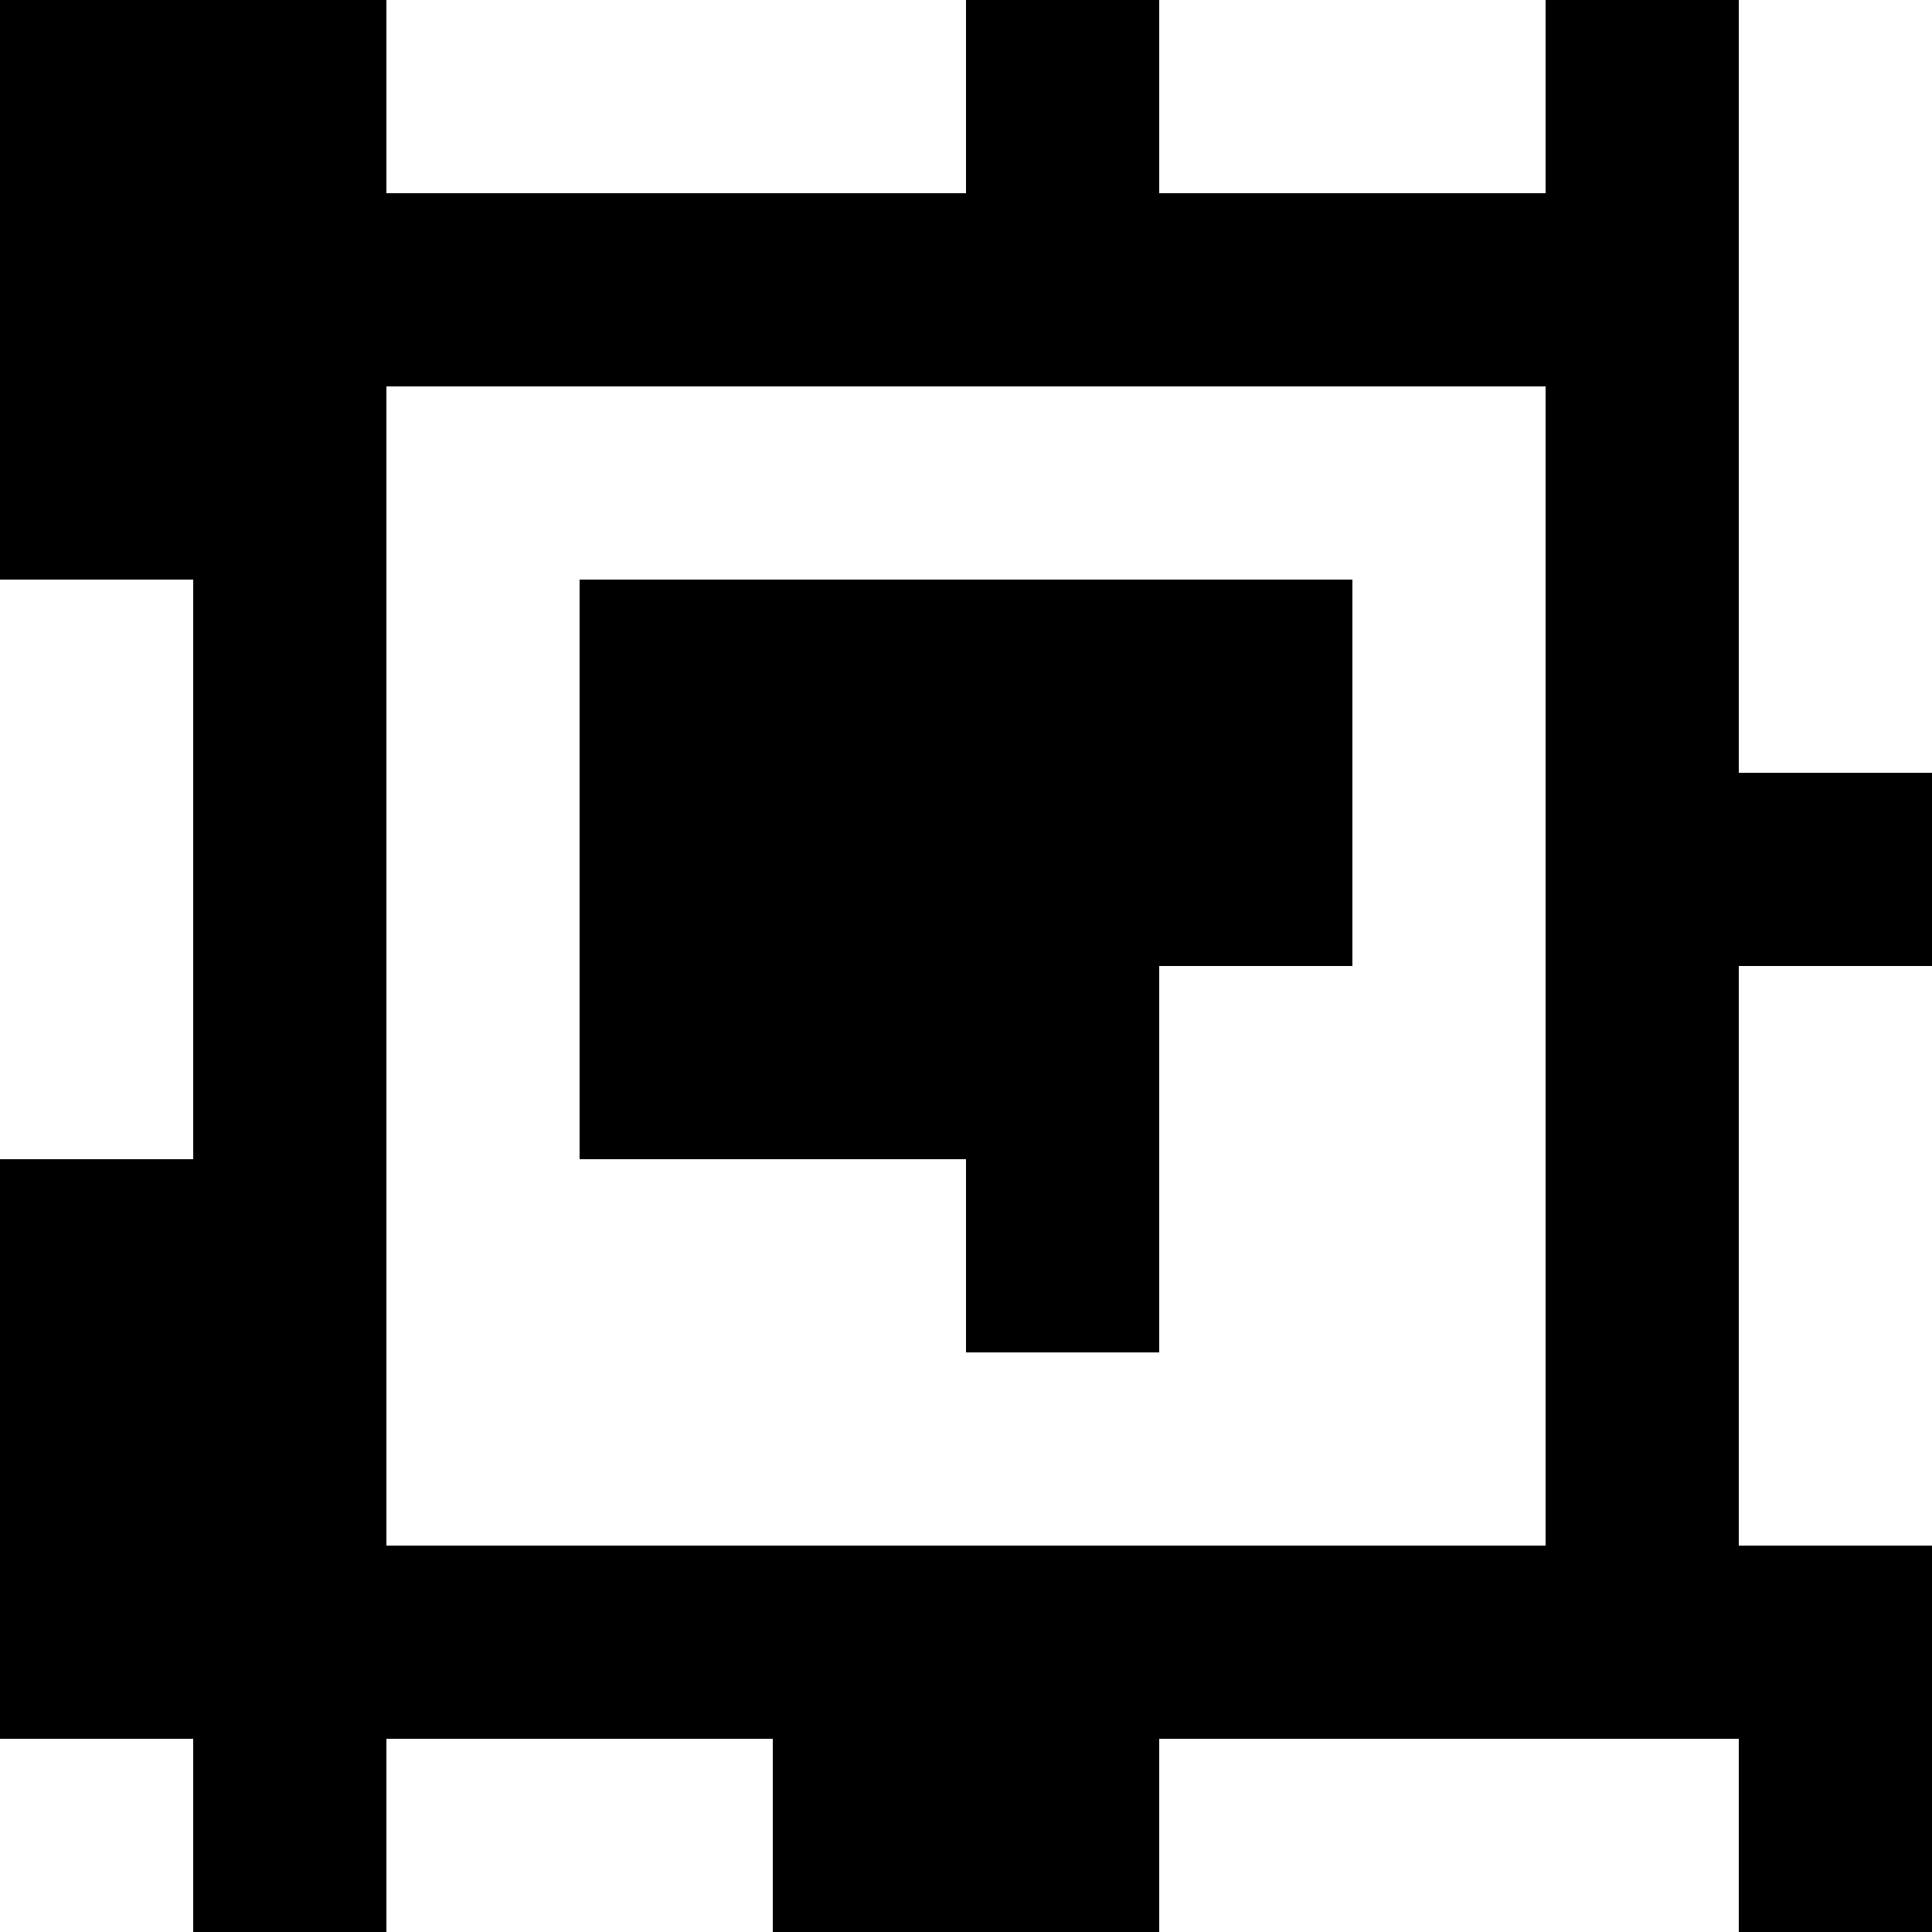 <?xml version="1.0" standalone="yes"?>
<svg xmlns="http://www.w3.org/2000/svg" width="100" height="100">
<rect width="100%" height="100%" fill="#808080" stroke="none"/>
<path style="fill:#000000; stroke:none;" d="M0 0L0 30L10 30L10 60L0 60L0 90L10 90L10 100L20 100L20 90L40 90L40 100L60 100L60 90L90 90L90 100L100 100L100 80L90 80L90 50L100 50L100 40L90 40L90 0L80 0L80 10L60 10L60 0L50 0L50 10L20 10L20 0L0 0z"/>
<path style="fill:#ffffff; stroke:none;" d="M20 0L20 10L50 10L50 0L20 0M60 0L60 10L80 10L80 0L60 0M90 0L90 40L100 40L100 0L90 0M20 20L20 80L80 80L80 20L20 20M0 30L0 60L10 60L10 30L0 30z"/>
<path style="fill:#000000; stroke:none;" d="M30 30L30 60L50 60L50 70L60 70L60 50L70 50L70 30L30 30z"/>
<path style="fill:#ffffff; stroke:none;" d="M90 50L90 80L100 80L100 50L90 50M0 90L0 100L10 100L10 90L0 90M20 90L20 100L40 100L40 90L20 90M60 90L60 100L90 100L90 90L60 90z"/>
</svg>
